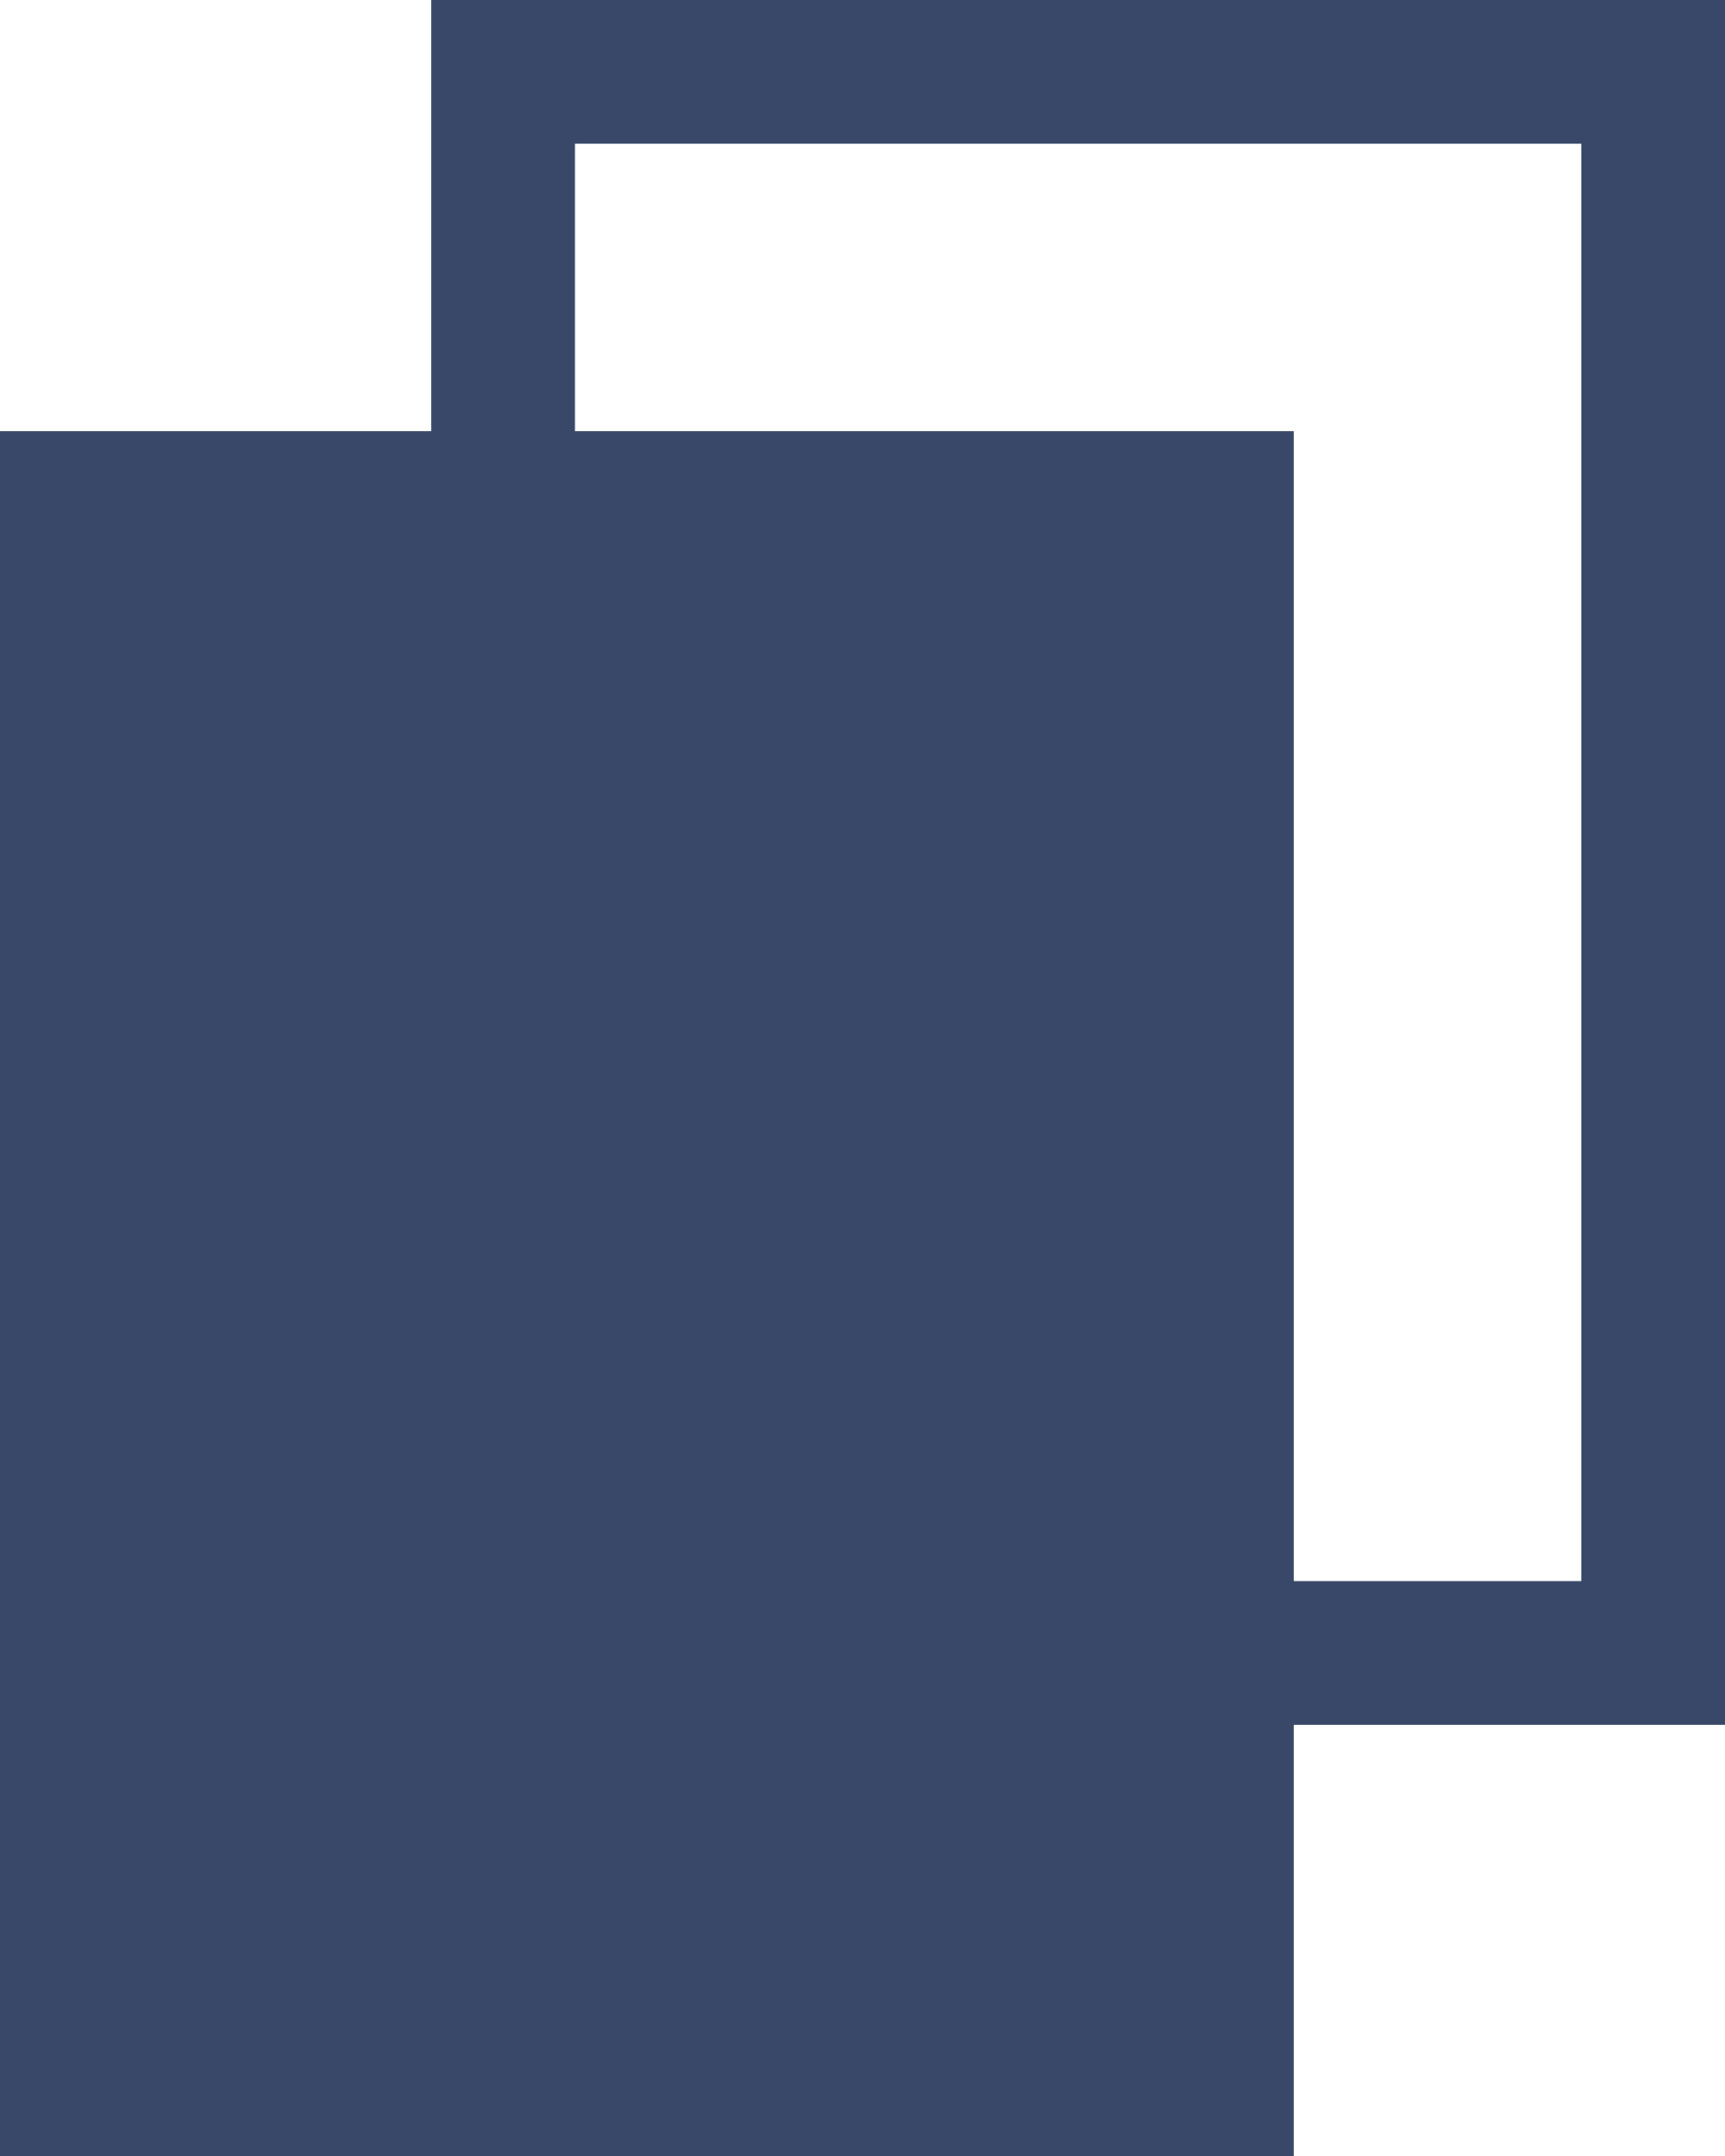 <svg id="SvgjsSvg1107" xmlns="http://www.w3.org/2000/svg" version="1.1" xmlns:xlink="http://www.w3.org/1999/xlink" xmlns:svgjs="http://svgjs.com/svgjs" width="12" height="15"><defs id="SvgjsDefs1108"><clipPath id="SvgjsClipPath1111"><path id="SvgjsPath1110" d="M928 221L928 209L937 209L937 221Z " fill="#ffffff"></path></clipPath><clipPath id="SvgjsClipPath1115"><path id="SvgjsPath1114" d="M925 224L925 212L934 212L934 224Z " fill="#ffffff"></path></clipPath></defs><path id="SvgjsPath1109" d="M928 221L928 209L937 209L937 221Z " fill-opacity="0" fill="#ffffff" stroke-dasharray="0" stroke-linejoin="miter" stroke-linecap="butt" stroke-opacity="1" stroke="#394869" stroke-miterlimit="50" stroke-width="2" clip-path="url(&quot;#SvgjsClipPath1111&quot;)" transform="matrix(1,0,0,1,-925,-209)"></path><path id="SvgjsPath1112" d="M925 224L925 212L934 212L934 224Z " fill="#394869" transform="matrix(1,0,0,1,-925,-209)"></path><path id="SvgjsPath1113" d="M925 224L925 212L934 212L934 224Z " fill-opacity="0" fill="#ffffff" stroke-dasharray="0" stroke-linejoin="miter" stroke-linecap="butt" stroke-opacity="1" stroke="#394869" stroke-miterlimit="50" stroke-width="2" clip-path="url(&quot;#SvgjsClipPath1115&quot;)" transform="matrix(1,0,0,1,-925,-209)"></path></svg>